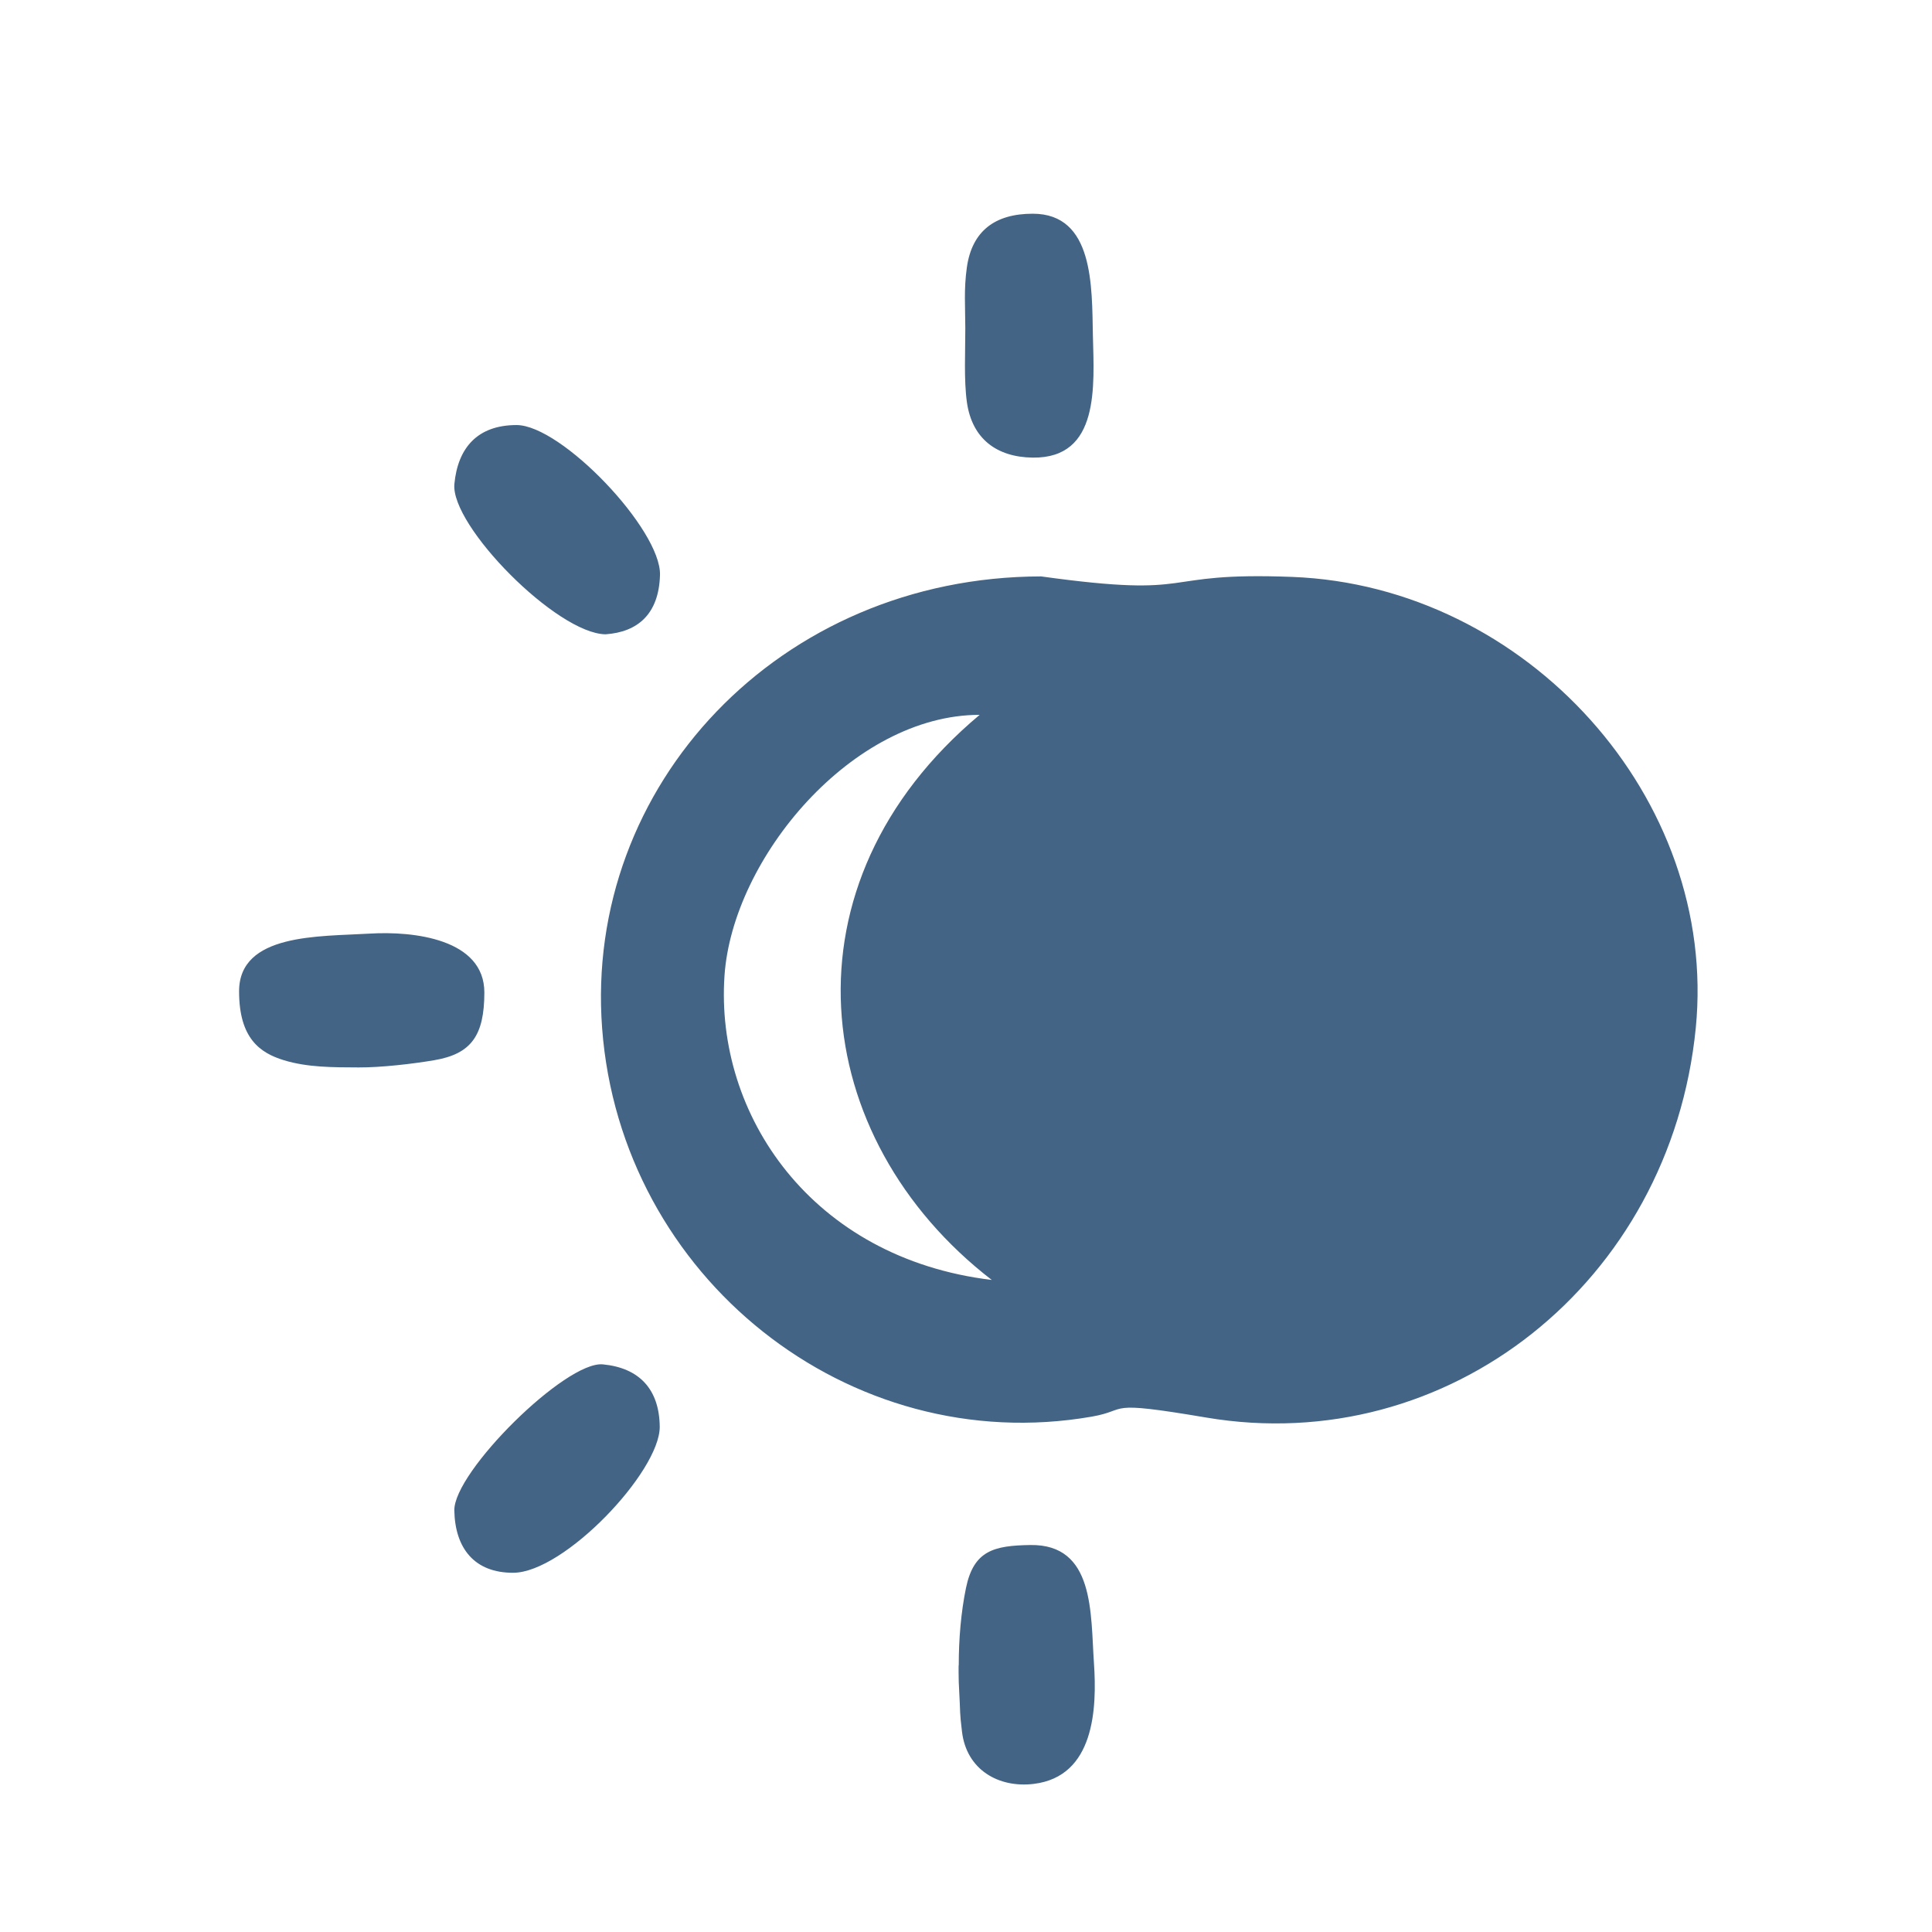 <?xml version="1.0" encoding="utf-8"?>
<!-- Generator: Adobe Illustrator 16.0.0, SVG Export Plug-In . SVG Version: 6.00 Build 0)  -->
<!DOCTYPE svg PUBLIC "-//W3C//DTD SVG 1.1//EN" "http://www.w3.org/Graphics/SVG/1.1/DTD/svg11.dtd">
<svg version="1.1" id="图层_1" xmlns="http://www.w3.org/2000/svg" xmlns:xlink="http://www.w3.org/1999/xlink" x="0px" y="0px"
	 width="100px" height="100px" viewBox="0 0 100 100" enable-background="new 0 0 100 100" xml:space="preserve">
<path fill="#436485" d="M31.342,32.831c-2.521-0.034-8.027-5.621-7.823-7.781c0.176-1.859,1.187-3.048,3.215-3.049
	c2.33-0.001,7.491,5.42,7.427,7.759C34.105,31.799,32.993,32.718,31.342,32.831z M49.964,17c-0.002-1.162-0.079-2.001,0.078-3.142
	c0.264-1.909,1.465-2.796,3.414-2.796c3.168,0,3.058,3.767,3.112,6.303c0.059,2.6,0.369,6.366-3.117,6.321
	c-1.854-0.024-3.135-0.968-3.404-2.865C49.886,19.682,49.966,18.162,49.964,17z M18.563,55.25c-1.319-0.006-2.639,0.004-3.875-0.375
	c-1.226-0.376-2.313-1.125-2.313-3.563c0-3.012,4.155-2.831,6.75-2.988c2.295-0.141,5.948,0.282,5.945,3.05
	c-0.003,2.231-0.68,3.177-2.592,3.502C21.355,55.068,19.717,55.256,18.563,55.25z M49.625,86.168c0-1.314,0.114-2.717,0.375-3.979
	c0.4-1.936,1.451-2.19,3.33-2.219c3.336-0.049,3.115,3.528,3.293,6.12c0.16,2.339,0.029,5.866-3.123,6.245
	c-1.811,0.217-3.476-0.729-3.708-2.71c-0.133-1.137-0.063-0.625-0.167-2.563C49.624,87.045,49.606,86.168,49.625,86.168z
	 M34.148,73.859c-0.007,2.326-4.945,7.533-7.578,7.547c-2.007,0.011-3.018-1.264-3.054-3.225c-0.037-1.994,5.764-7.742,7.686-7.562
	C33.087,70.799,34.132,71.907,34.148,73.859z M66.887,29.861c-7.22-0.278-4.595,1.139-13-0.026
	c-13.555,0.022-23.665,10.836-22.721,23.39c0.969,12.887,12.78,22.283,25.342,20.1c2.004-0.348,0.534-0.865,5.92,0.046
	c12.512,2.116,24.037-6.99,25.344-20.156C88.949,41.323,79.01,30.328,66.887,29.861z M37.5,50.5C37.917,44.411,44.125,37,50.708,37
	c-10.458,8.75-8.875,21.917,0.625,29.25C42,65.125,37.008,57.693,37.5,50.5z"/>
</svg>
